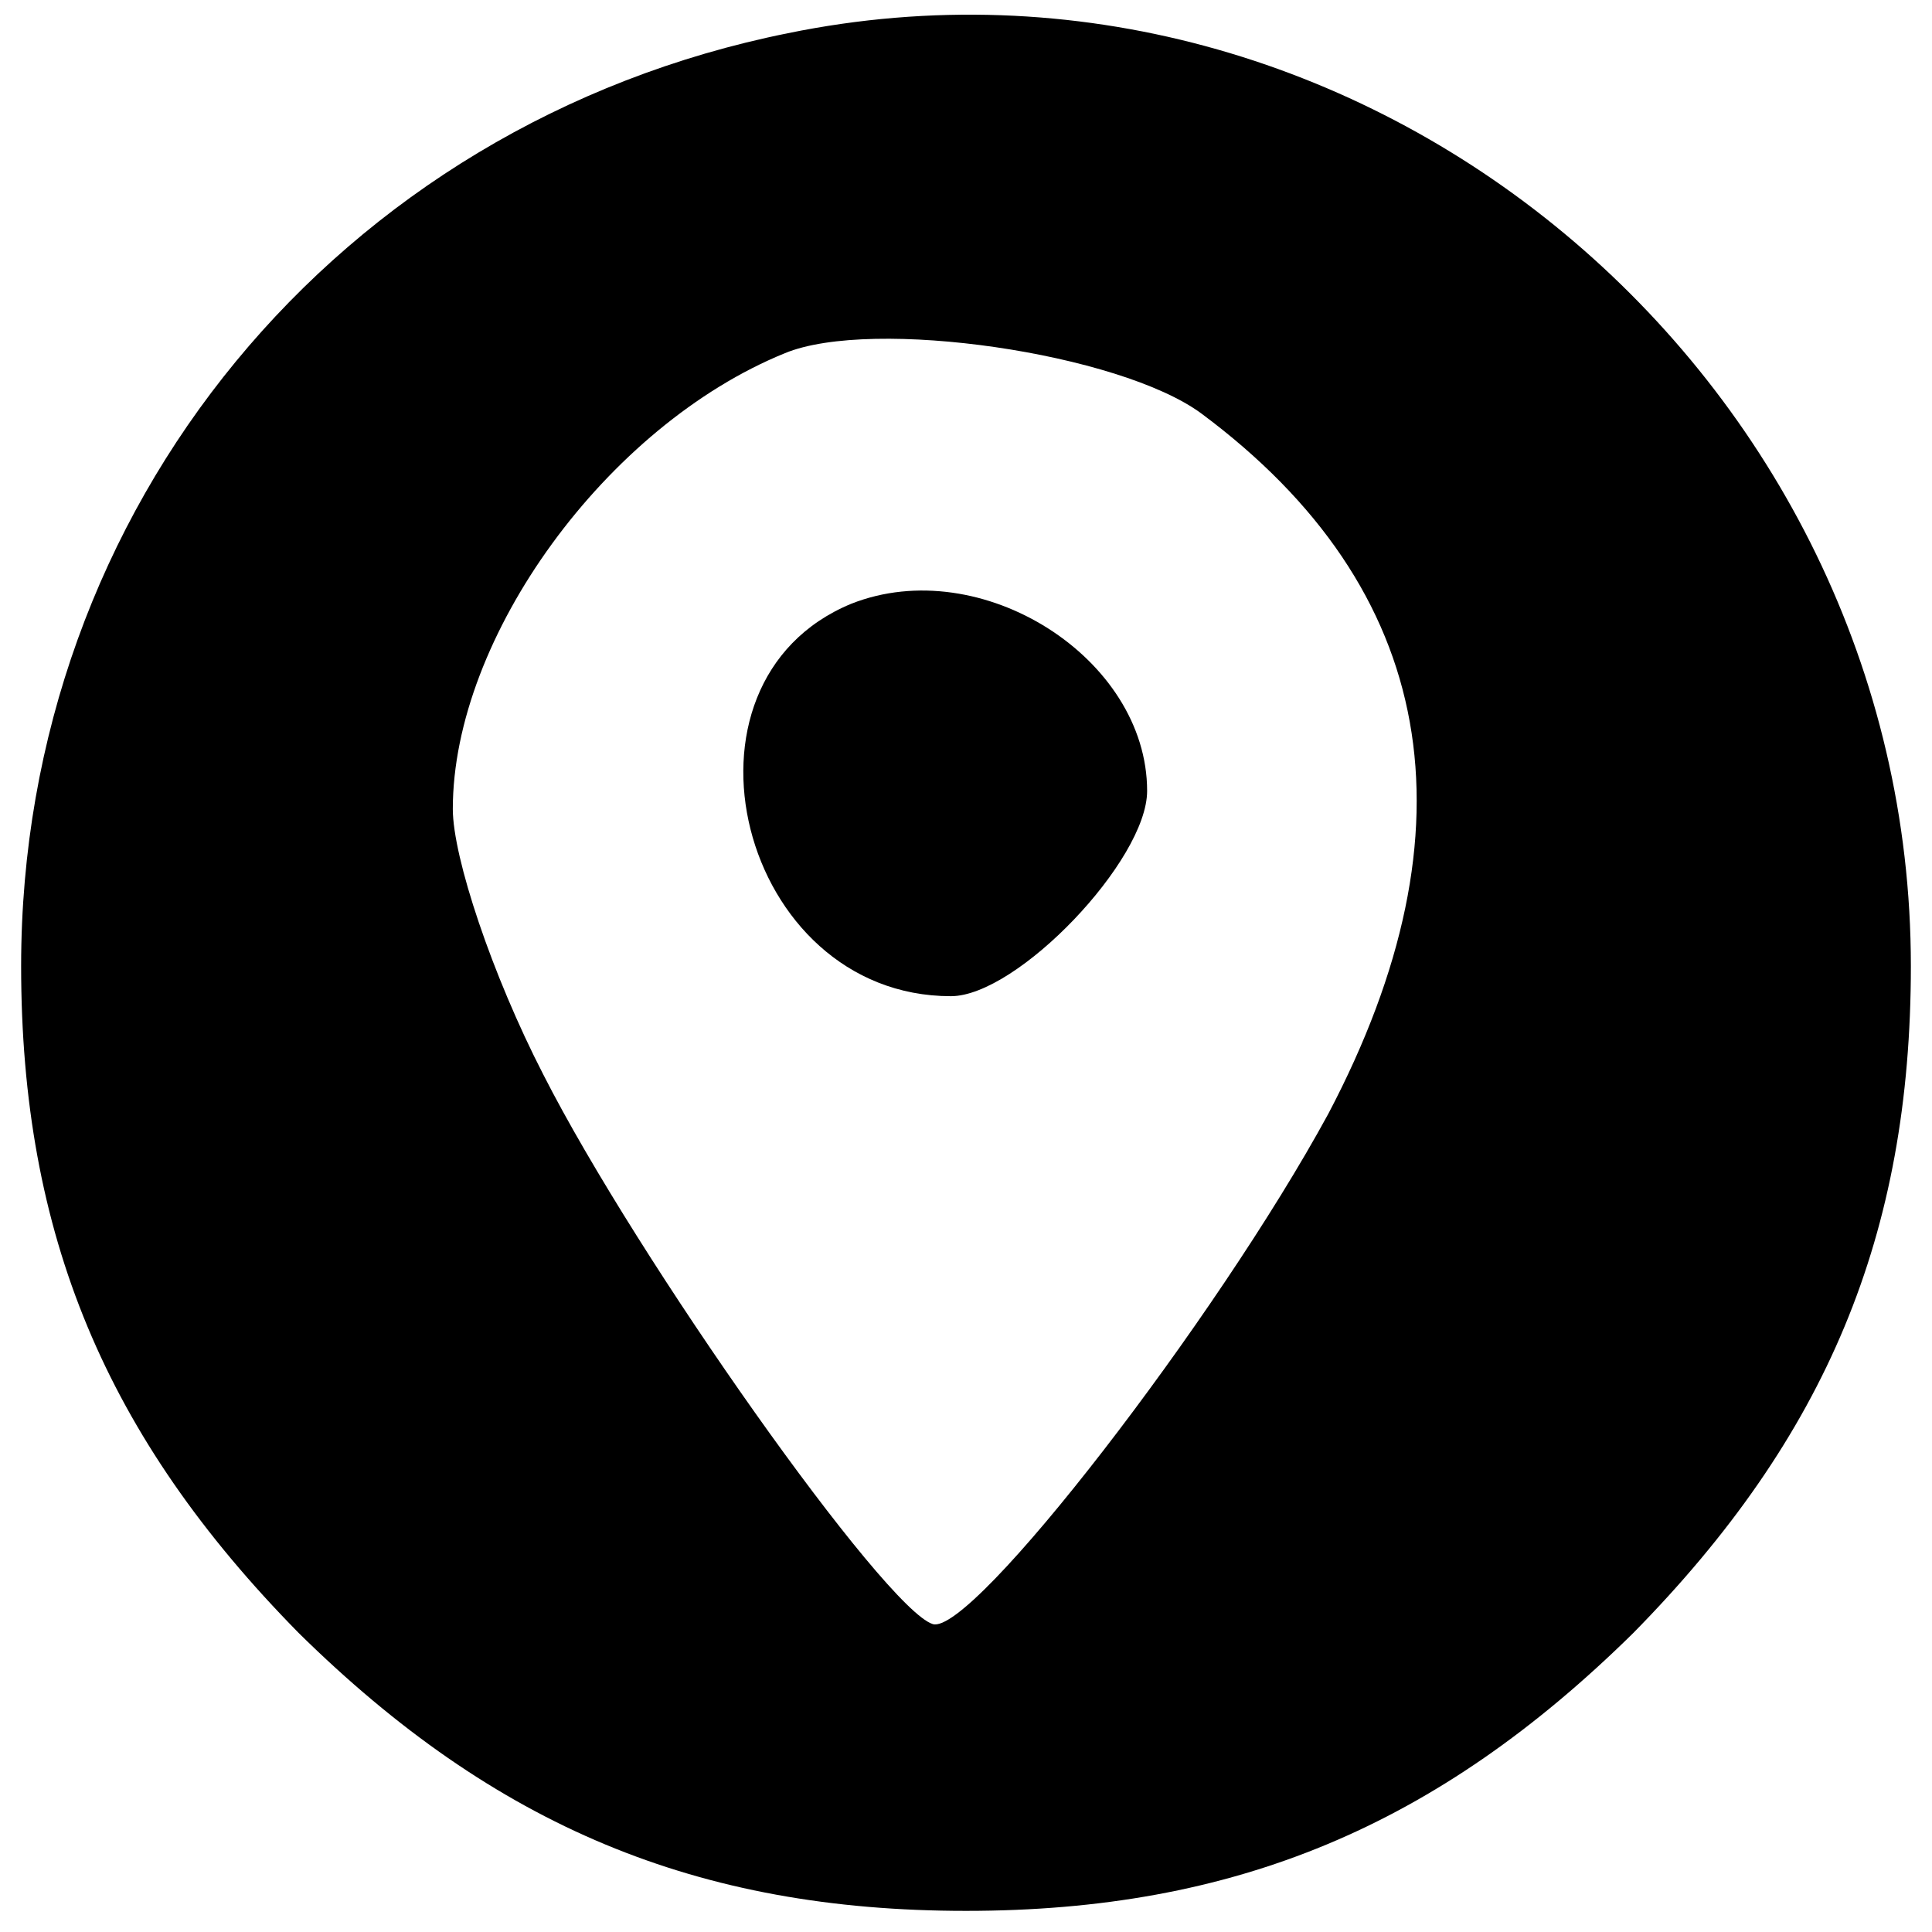 <?xml version="1.0"?>
<svg width="64" height="64" xmlns="http://www.w3.org/2000/svg" xmlns:svg="http://www.w3.org/2000/svg" preserveAspectRatio="xMidYMid meet" version="1.0">
 <g class="layer">
  <title>Layer 1</title>
  <g fill="currentColor" id="svg_1" transform="translate(0 64) matrix(0.1 0 0 -0.1 0 0)">
   <path d="m261,629c-149,-30 -254,-157 -254,-309c0,-89 28,-156 92,-221c65,-64 132,-92 221,-92c89,0 156,28 221,92c64,65 92,132 92,221c0,196 -182,348 -372,309zm137,-126c78,-58 92,-137 42,-232c-37,-68 -118,-173 -131,-169c-16,5 -98,121 -129,182c-17,33 -30,72 -30,88c0,57 51,127 110,151c29,12 111,0 138,-20z" id="svg_2"/>
   <path d="m282,440c-63,-26 -37,-130 33,-130c22,0 65,45 65,68c0,44 -55,79 -98,62z" id="svg_3"/>
  </g>
 </g>
</svg>